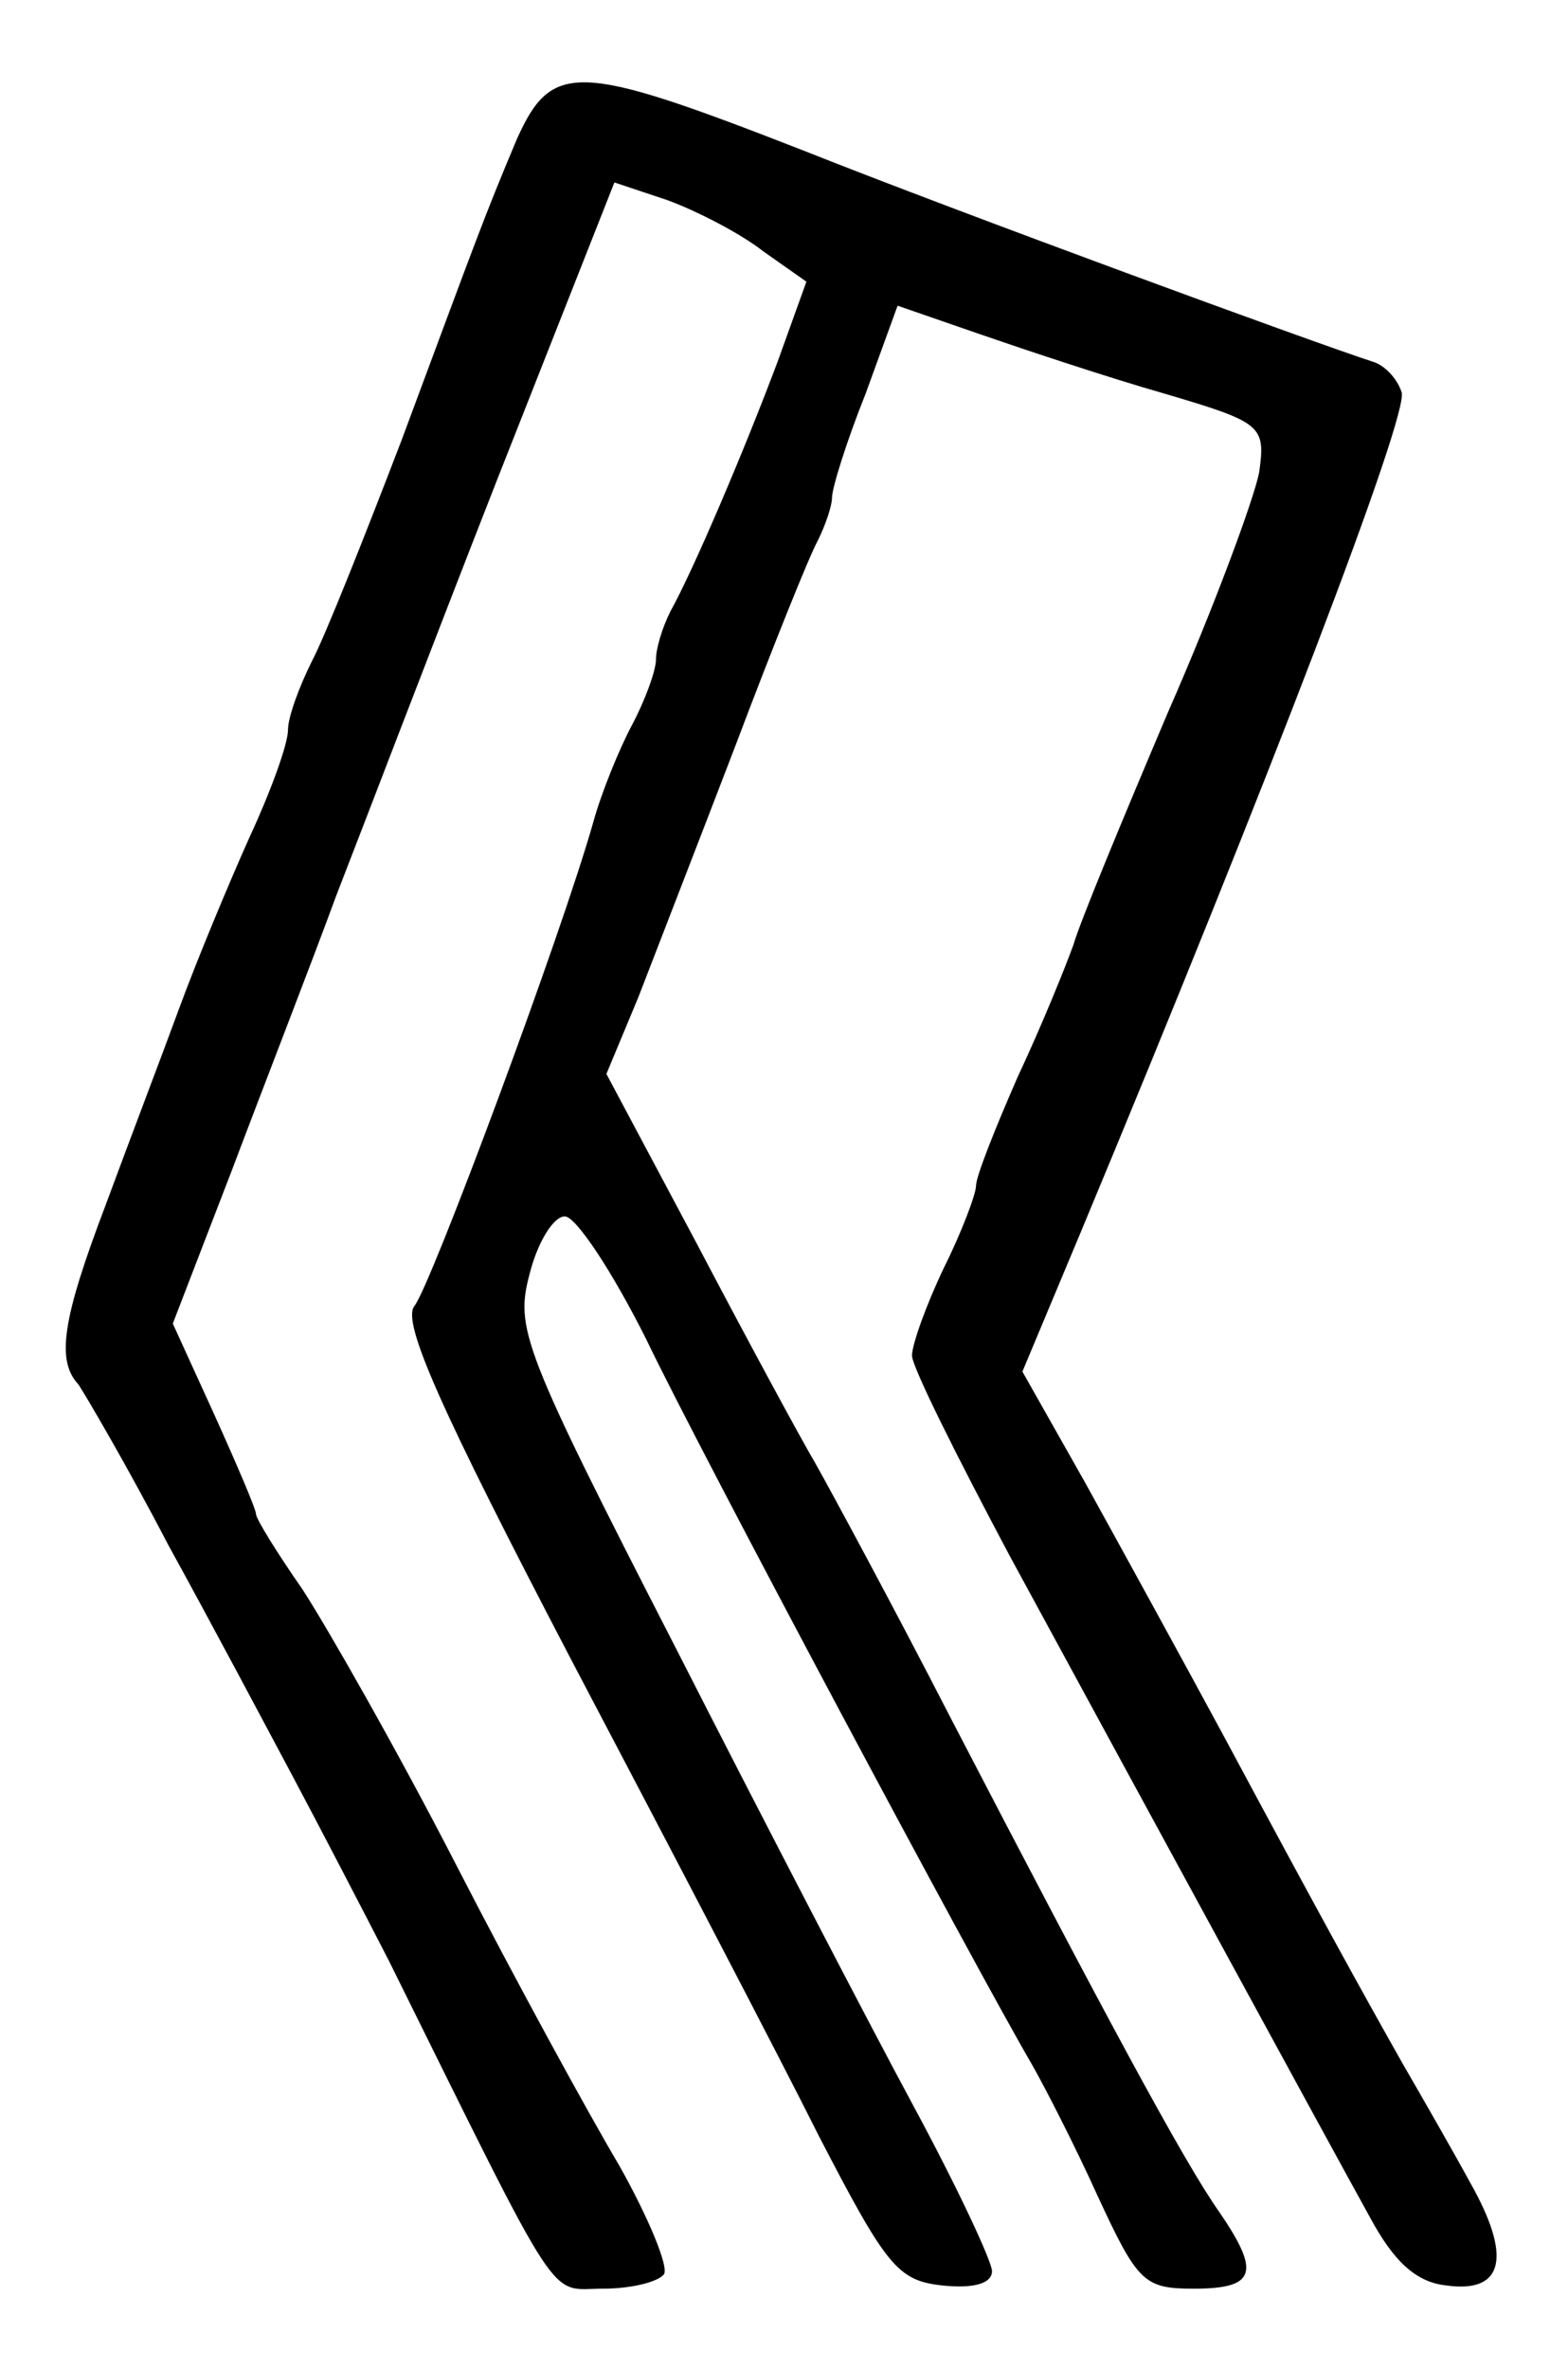 <?xml version="1.0" standalone="no"?>
<!DOCTYPE svg PUBLIC "-//W3C//DTD SVG 20010904//EN"
 "http://www.w3.org/TR/2001/REC-SVG-20010904/DTD/svg10.dtd">
<svg version="1.0" xmlns="http://www.w3.org/2000/svg"
 width="98pt" height="148pt" viewBox="0 0 98 148"
 preserveAspectRatio="xMidYMid meet">
<g transform="translate(0,148) scale(0.1,-0.1)"
fill="#000000" stroke="none">
<path d="M323 1393 c-21 -50 -24 -59 -72 -188 -23 -60 -48 -123 -56 -138 -8
-16 -15 -35 -15 -43 0 -9 -11 -39 -24 -67 -13 -29 -33 -77 -44 -107 -11 -30
-32 -85 -46 -123 -27 -71 -31 -97 -17 -112 4 -6 30 -50 56 -100 27 -49 62
-115 78 -145 16 -30 43 -82 60 -115 110 -222 99 -205 134 -205 17 0 34 4 38 9
3 5 -10 36 -28 68 -19 32 -65 116 -102 188 -37 72 -81 149 -96 172 -16 23 -29
44 -29 47 0 3 -12 31 -26 62 l-26 57 37 96 c20 53 50 130 65 171 16 41 61 159
101 261 l73 185 33 -11 c19 -7 46 -21 60 -32 l27 -19 -18 -50 c-21 -56 -53
-131 -67 -156 -5 -10 -9 -23 -9 -30 0 -7 -7 -26 -15 -41 -8 -15 -19 -42 -24
-60 -20 -71 -102 -291 -112 -303 -8 -10 16 -64 98 -221 60 -114 130 -248 155
-298 42 -81 49 -90 77 -93 19 -2 31 1 31 9 0 6 -22 53 -49 103 -27 50 -94 179
-149 287 -96 187 -100 199 -91 233 5 20 15 36 22 36 7 0 30 -35 51 -77 34 -71
206 -393 241 -453 8 -14 27 -51 41 -82 25 -54 29 -58 60 -58 39 0 42 10 16 48
-22 31 -73 126 -167 307 -37 72 -76 144 -85 160 -10 17 -43 78 -74 137 l-57
107 20 48 c10 26 38 98 61 158 23 61 46 118 51 127 5 10 9 22 9 27 0 6 9 35
21 65 l20 55 52 -18 c29 -10 80 -27 115 -37 61 -18 63 -20 59 -49 -3 -16 -28
-84 -57 -150 -28 -66 -55 -131 -59 -145 -5 -14 -20 -51 -35 -83 -14 -32 -26
-62 -26 -68 0 -5 -9 -29 -20 -51 -11 -23 -20 -48 -20 -55 0 -7 28 -63 61 -125
88 -162 199 -366 225 -413 15 -28 29 -41 48 -43 36 -5 41 18 15 64 -12 22 -31
55 -42 74 -26 46 -53 95 -112 205 -27 50 -66 121 -87 159 l-39 69 36 86 c118
283 206 513 201 526 -3 9 -11 17 -18 19 -37 12 -258 93 -356 132 -141 55 -157
56 -179 7z"/>
</g>
</svg>
